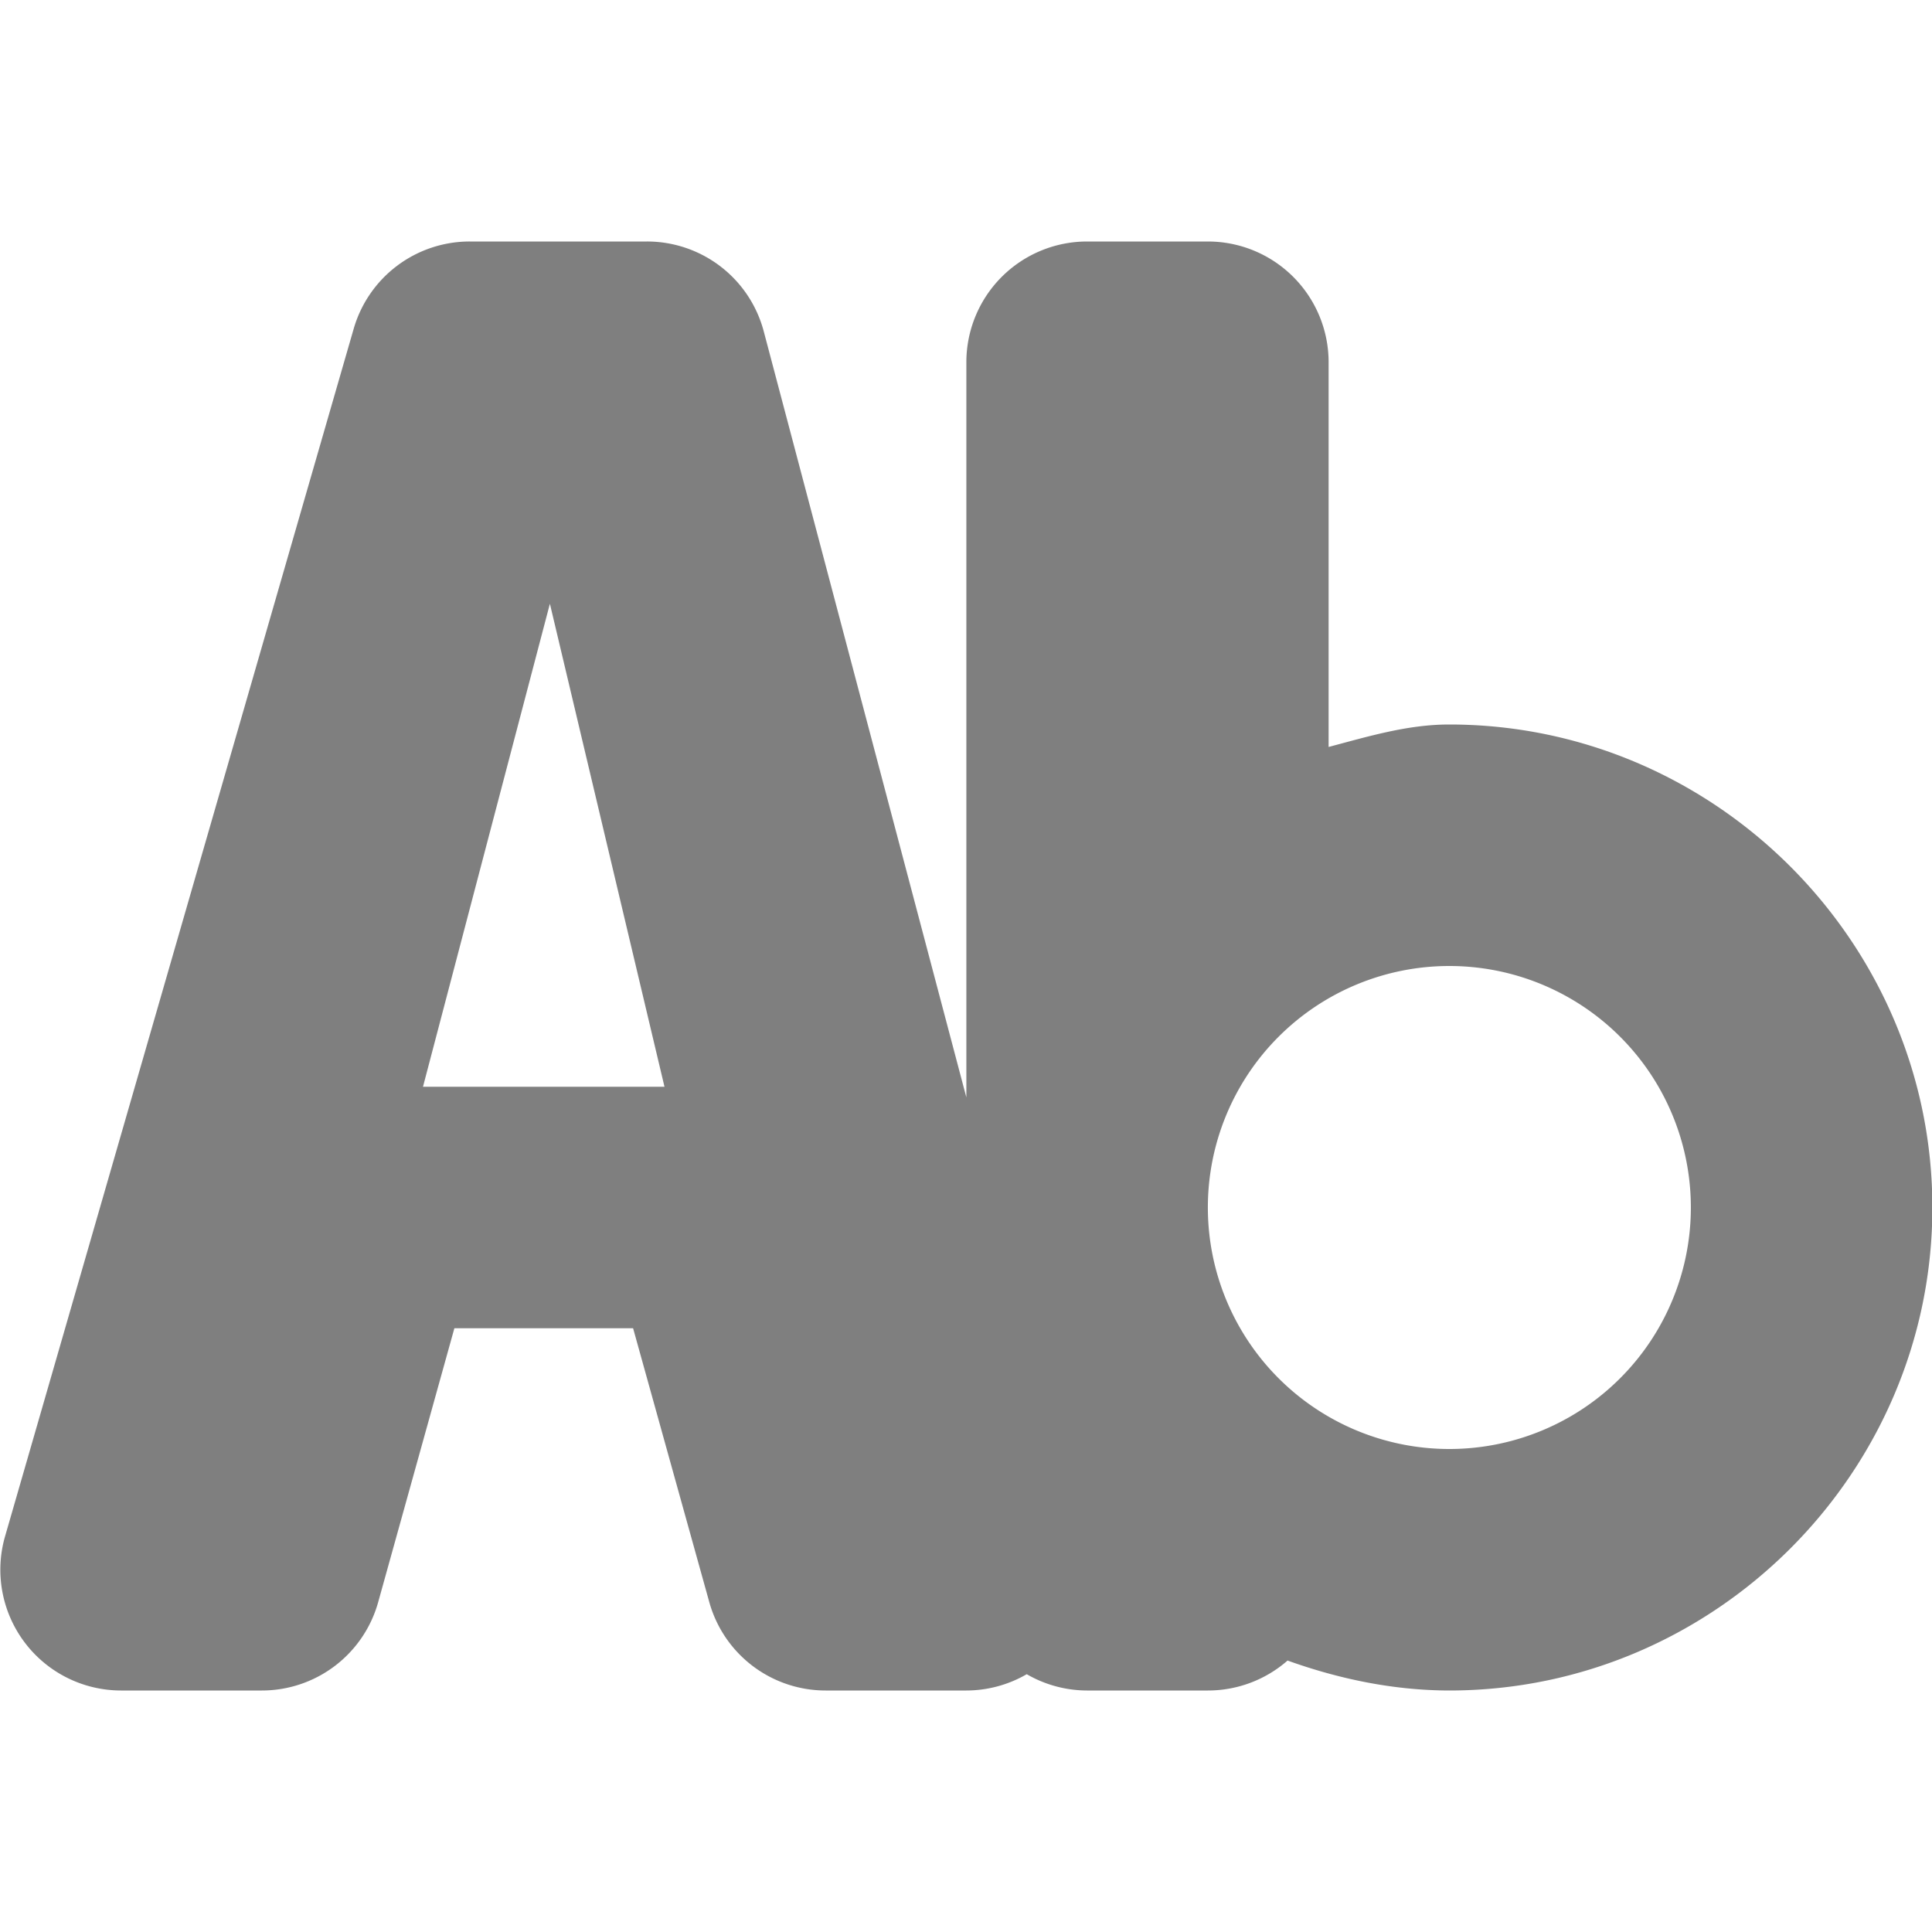 <?xml version="1.0" encoding="UTF-8" standalone="no"?>
<!--Created with Inkscape (http://www.inkscape.org/)-->
<svg id="svg3049" xmlns:rdf="http://www.w3.org/1999/02/22-rdf-syntax-ns#" xmlns="http://www.w3.org/2000/svg" height="16" width="16" version="1.1" xmlns:cc="http://creativecommons.org/ns#" xmlns:dc="http://purl.org/dc/elements/1.1/">
 <defs id="defs3051">
 </defs>
 <g id="layer1" transform="translate(-421.71 -531.79)">
  <rect id="rect4035" class="ColorScheme-Text" height="11" width="0" y="536.44" x="413.57" fill="currentColor"/>
  <rect id="rect4035-2" class="ColorScheme-Text" height="11" width="0" y="536.71" x="407.43" fill="currentColor"/>
  <rect id="rect4035-5" class="ColorScheme-Text" height="11" width="0" y="534.66" x="425.47" fill="currentColor"/>
  <rect id="rect4035-8" class="ColorScheme-Text" height="11" width="0" y="536.71" x="407.43" fill="currentColor"/>
  <rect id="rect4035-59" class="ColorScheme-Text" height="11" width="0" y="536.71" x="407.43" fill="currentColor"/>
  <rect id="rect4035-9" class="ColorScheme-Text" height="11" width="0" y="536.71" x="407.43" fill="currentColor"/>
  <rect id="rect4035-5-7" class="ColorScheme-Text" height="11" width="0" y="534.66" x="425.47" fill="currentColor"/>
  <rect id="rect4035-9-0" class="ColorScheme-Text" height="11" width="0" y="536.71" x="387.43" fill="currentColor"/>
  <rect id="rect4035-5-7-5" class="ColorScheme-Text" height="11" width="0" y="534.66" x="405.47" fill="currentColor"/>
  <rect id="rect4035-90" class="ColorScheme-Text" height="11" width="0" y="514.44" x="405.57" fill="currentColor"/>
  <path id="path4174" opacity=".5" style="color-rendering:auto;text-decoration-color:#000000;color:#000000;isolation:auto;mix-blend-mode:normal;shape-rendering:auto;solid-color:#000000;block-progression:tb;text-decoration-line:none;image-rendering:auto;white-space:normal;text-indent:0;text-transform:none;text-decoration-style:solid" d="m425.6 533.79a1 1 0 0 0 -0.961 0.723l-2.887 10a1 1 0 0 0 0.961 1.277h1.166a1 1 0 0 0 0.963 -0.732l0.631-2.268h1.48l0.631 2.268a1 1 0 0 0 0.963 0.732h1.166a1 1 0 0 0 0.5 -0.135 1 1 0 0 0 0.5 0.135h1a1 1 0 0 0 0.66 -0.248c0.427 0.153 0.877 0.247 1.338 0.248a1 1 0 0 0 0.002 0c2.197 0 4-1.803 4-4s-1.803-4-4-4a1 1 0 0 0 -0.002 0c-0.344 0-0.67 0.099-0.998 0.186v-3.186a1 1 0 0 0 -1 -1h-1a1 1 0 0 0 -1 1v6.088l-1.678-6.344a1 1 0 0 0 -0.967 -0.744h-1.469zm0.664 3 0.949 4h-2l1.051-4zm7.449 3a2 2 0 0 1 2 2 2 2 0 0 1 -2 2 2 2 0 0 1 -2 -2 2 2 0 0 1 2 -2z"/>
  <rect id="rect4035-7" class="ColorScheme-Text" height="11" width="0" y="529.19" x="395.62" fill="currentColor"/>
  <rect id="rect4035-2-4" class="ColorScheme-Text" height="11" width="0" y="529.46" x="389.48" fill="currentColor"/>
  <rect id="rect4035-5-8" class="ColorScheme-Text" height="11" width="0" y="527.41" x="407.52" fill="currentColor"/>
  <rect id="rect4035-8-3" class="ColorScheme-Text" height="11" width="0" y="529.46" x="389.48" fill="currentColor"/>
  <rect id="rect4035-59-2" class="ColorScheme-Text" height="11" width="0" y="529.46" x="389.48" fill="currentColor"/>
  <rect id="rect4035-9-4" class="ColorScheme-Text" height="11" width="0" y="529.46" x="389.48" fill="currentColor"/>
  <rect id="rect4035-5-7-2" class="ColorScheme-Text" height="11" width="0" y="527.41" x="407.52" fill="currentColor"/>
  <rect id="rect4035-9-0-0" class="ColorScheme-Text" height="11" width="0" y="529.46" x="369.48" fill="currentColor"/>
  <rect id="rect4035-5-7-5-1" class="ColorScheme-Text" height="11" width="0" y="527.41" x="387.52" fill="currentColor"/>
  <rect id="rect4035-90-9" class="ColorScheme-Text" height="11" width="0" y="507.19" x="387.62" fill="currentColor"/>
 </g>
</svg>
